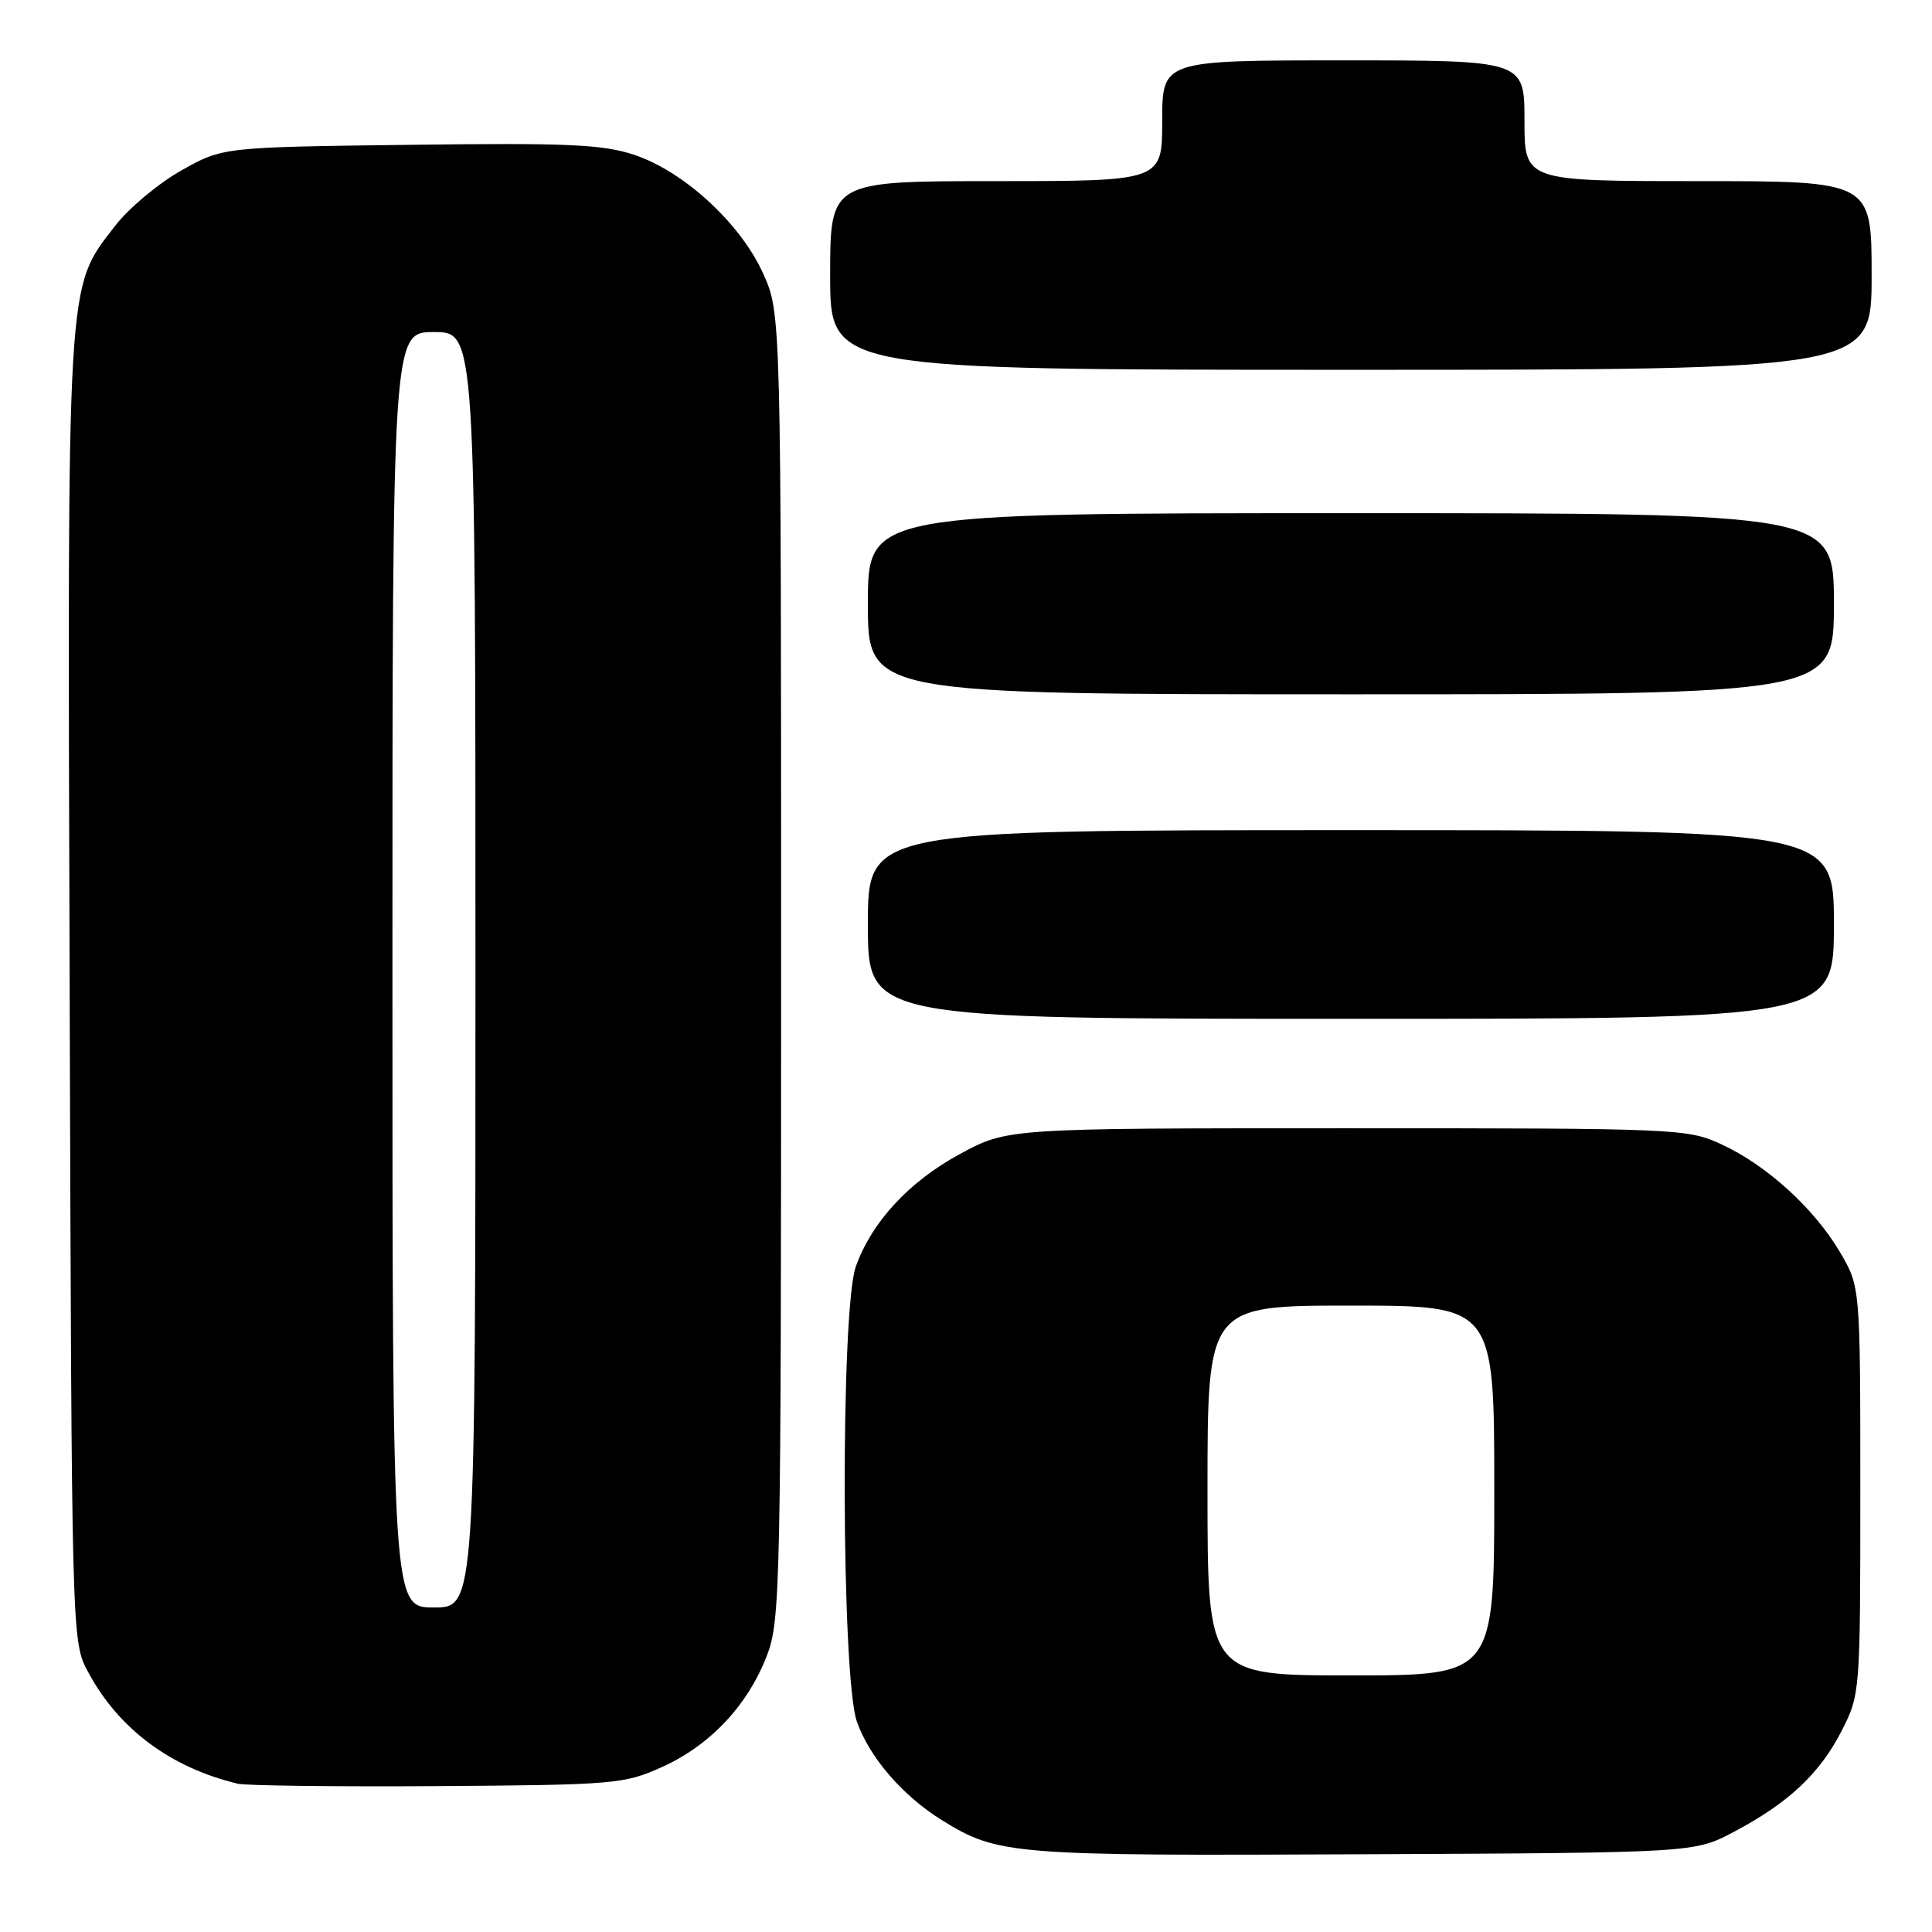 <?xml version="1.0" encoding="UTF-8" standalone="no"?>
<!DOCTYPE svg PUBLIC "-//W3C//DTD SVG 1.1//EN" "http://www.w3.org/Graphics/SVG/1.1/DTD/svg11.dtd" >
<svg xmlns="http://www.w3.org/2000/svg" xmlns:xlink="http://www.w3.org/1999/xlink" version="1.1" viewBox="0 0 256 256">
 <g >
 <path fill="currentColor"
d=" M 229.71 242.75 C 236.94 238.94 241.13 235.02 244.03 229.34 C 246.48 224.54 246.50 224.25 246.50 197.50 C 246.50 170.50 246.50 170.50 243.81 165.92 C 240.41 160.15 234.11 154.40 228.12 151.64 C 223.62 149.55 222.36 149.50 178.50 149.50 C 133.50 149.50 133.50 149.50 127.20 152.91 C 120.45 156.57 115.51 161.91 113.40 167.83 C 111.36 173.54 111.47 222.25 113.54 228.12 C 115.22 232.88 119.60 237.95 124.82 241.19 C 132.21 245.77 133.99 245.92 180.50 245.70 C 224.50 245.50 224.50 245.50 229.71 242.75 Z  M 87.74 234.13 C 94.10 231.26 99.07 225.97 101.61 219.40 C 103.41 214.73 103.50 210.45 103.50 128.00 C 103.50 41.50 103.50 41.50 101.11 36.22 C 98.12 29.60 90.62 22.70 84.02 20.51 C 79.88 19.13 75.17 18.92 54.30 19.19 C 29.50 19.50 29.50 19.50 24.00 22.60 C 20.98 24.31 17.04 27.60 15.26 29.92 C 8.76 38.37 8.93 35.54 9.23 131.08 C 9.50 217.50 9.50 217.50 11.67 221.54 C 15.69 229.06 22.58 234.21 31.50 236.35 C 32.60 236.61 44.52 236.76 58.00 236.67 C 81.45 236.51 82.73 236.40 87.74 234.13 Z  M 243.00 122.50 C 243.00 110.00 243.00 110.00 179.00 110.00 C 115.00 110.00 115.00 110.00 115.00 122.50 C 115.00 135.00 115.00 135.00 179.00 135.00 C 243.00 135.00 243.00 135.00 243.00 122.50 Z  M 243.00 80.00 C 243.00 68.00 243.00 68.00 179.00 68.00 C 115.00 68.00 115.00 68.00 115.00 80.00 C 115.00 92.00 115.00 92.00 179.00 92.00 C 243.00 92.00 243.00 92.00 243.00 80.00 Z  M 248.00 36.50 C 248.00 24.00 248.00 24.00 225.00 24.00 C 202.00 24.00 202.00 24.00 202.00 16.00 C 202.00 8.00 202.00 8.00 178.00 8.00 C 154.00 8.00 154.00 8.00 154.00 16.00 C 154.00 24.00 154.00 24.00 132.00 24.00 C 110.00 24.00 110.00 24.00 110.00 36.50 C 110.00 49.00 110.00 49.00 179.00 49.00 C 248.00 49.00 248.00 49.00 248.00 36.50 Z  M 160.00 197.50 C 160.00 173.00 160.00 173.00 179.00 173.00 C 198.00 173.00 198.00 173.00 198.00 197.50 C 198.00 222.00 198.00 222.00 179.00 222.00 C 160.00 222.00 160.00 222.00 160.00 197.50 Z  M 52.00 128.50 C 52.00 44.00 52.00 44.00 57.50 44.00 C 63.00 44.00 63.00 44.00 63.00 128.50 C 63.00 213.00 63.00 213.00 57.50 213.00 C 52.00 213.00 52.00 213.00 52.00 128.50 Z "/>
</g>
</svg>